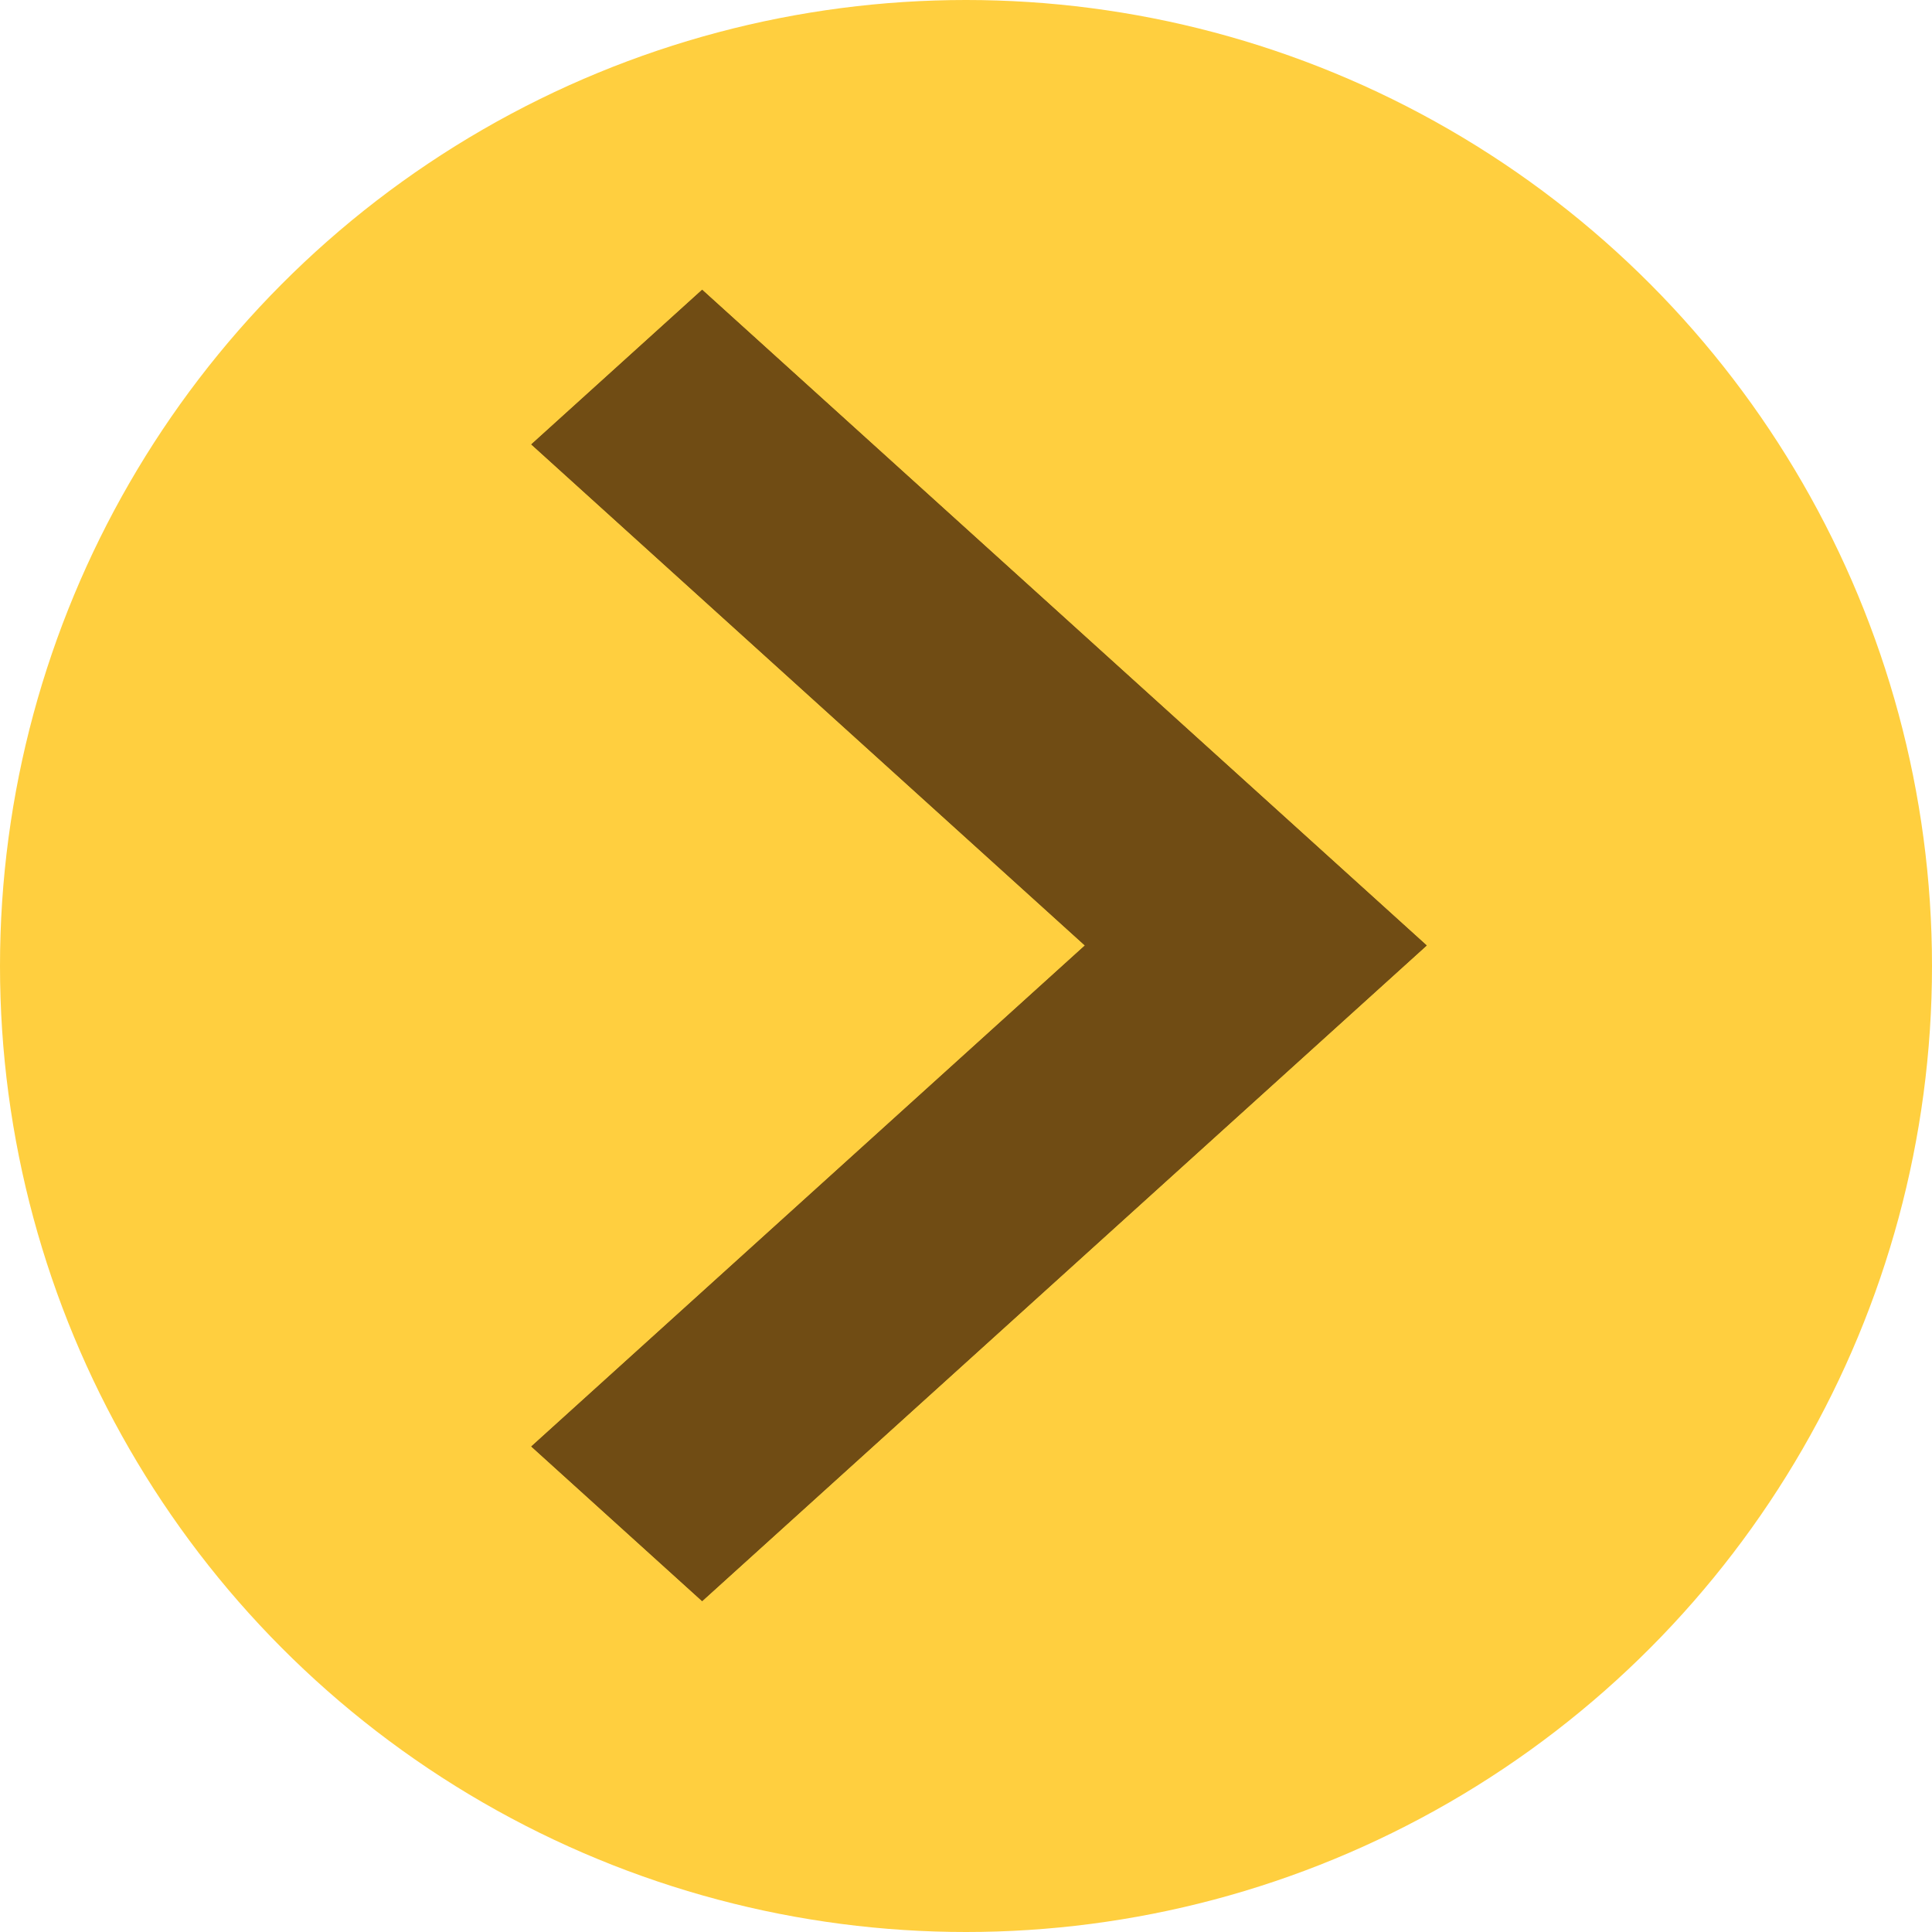 <svg width="40" height="40" viewBox="0 0 40 40" fill="none" xmlns="http://www.w3.org/2000/svg">
<circle cx="20" cy="20" r="20" fill="#FFCF3F"/>
<path fill-rule="evenodd" clip-rule="evenodd" d="M22.462 19.575L11 9.201L14.537 6L29.538 19.575L14.537 33.149L11 29.948L22.462 19.575Z" fill="#704C14"/>
<path fill-rule="evenodd" clip-rule="evenodd" d="M22.462 19.575L11 9.201L14.537 6L29.538 19.575L14.537 33.149L11 29.948L22.462 19.575Z" fill="#704C14"/>
</svg>
